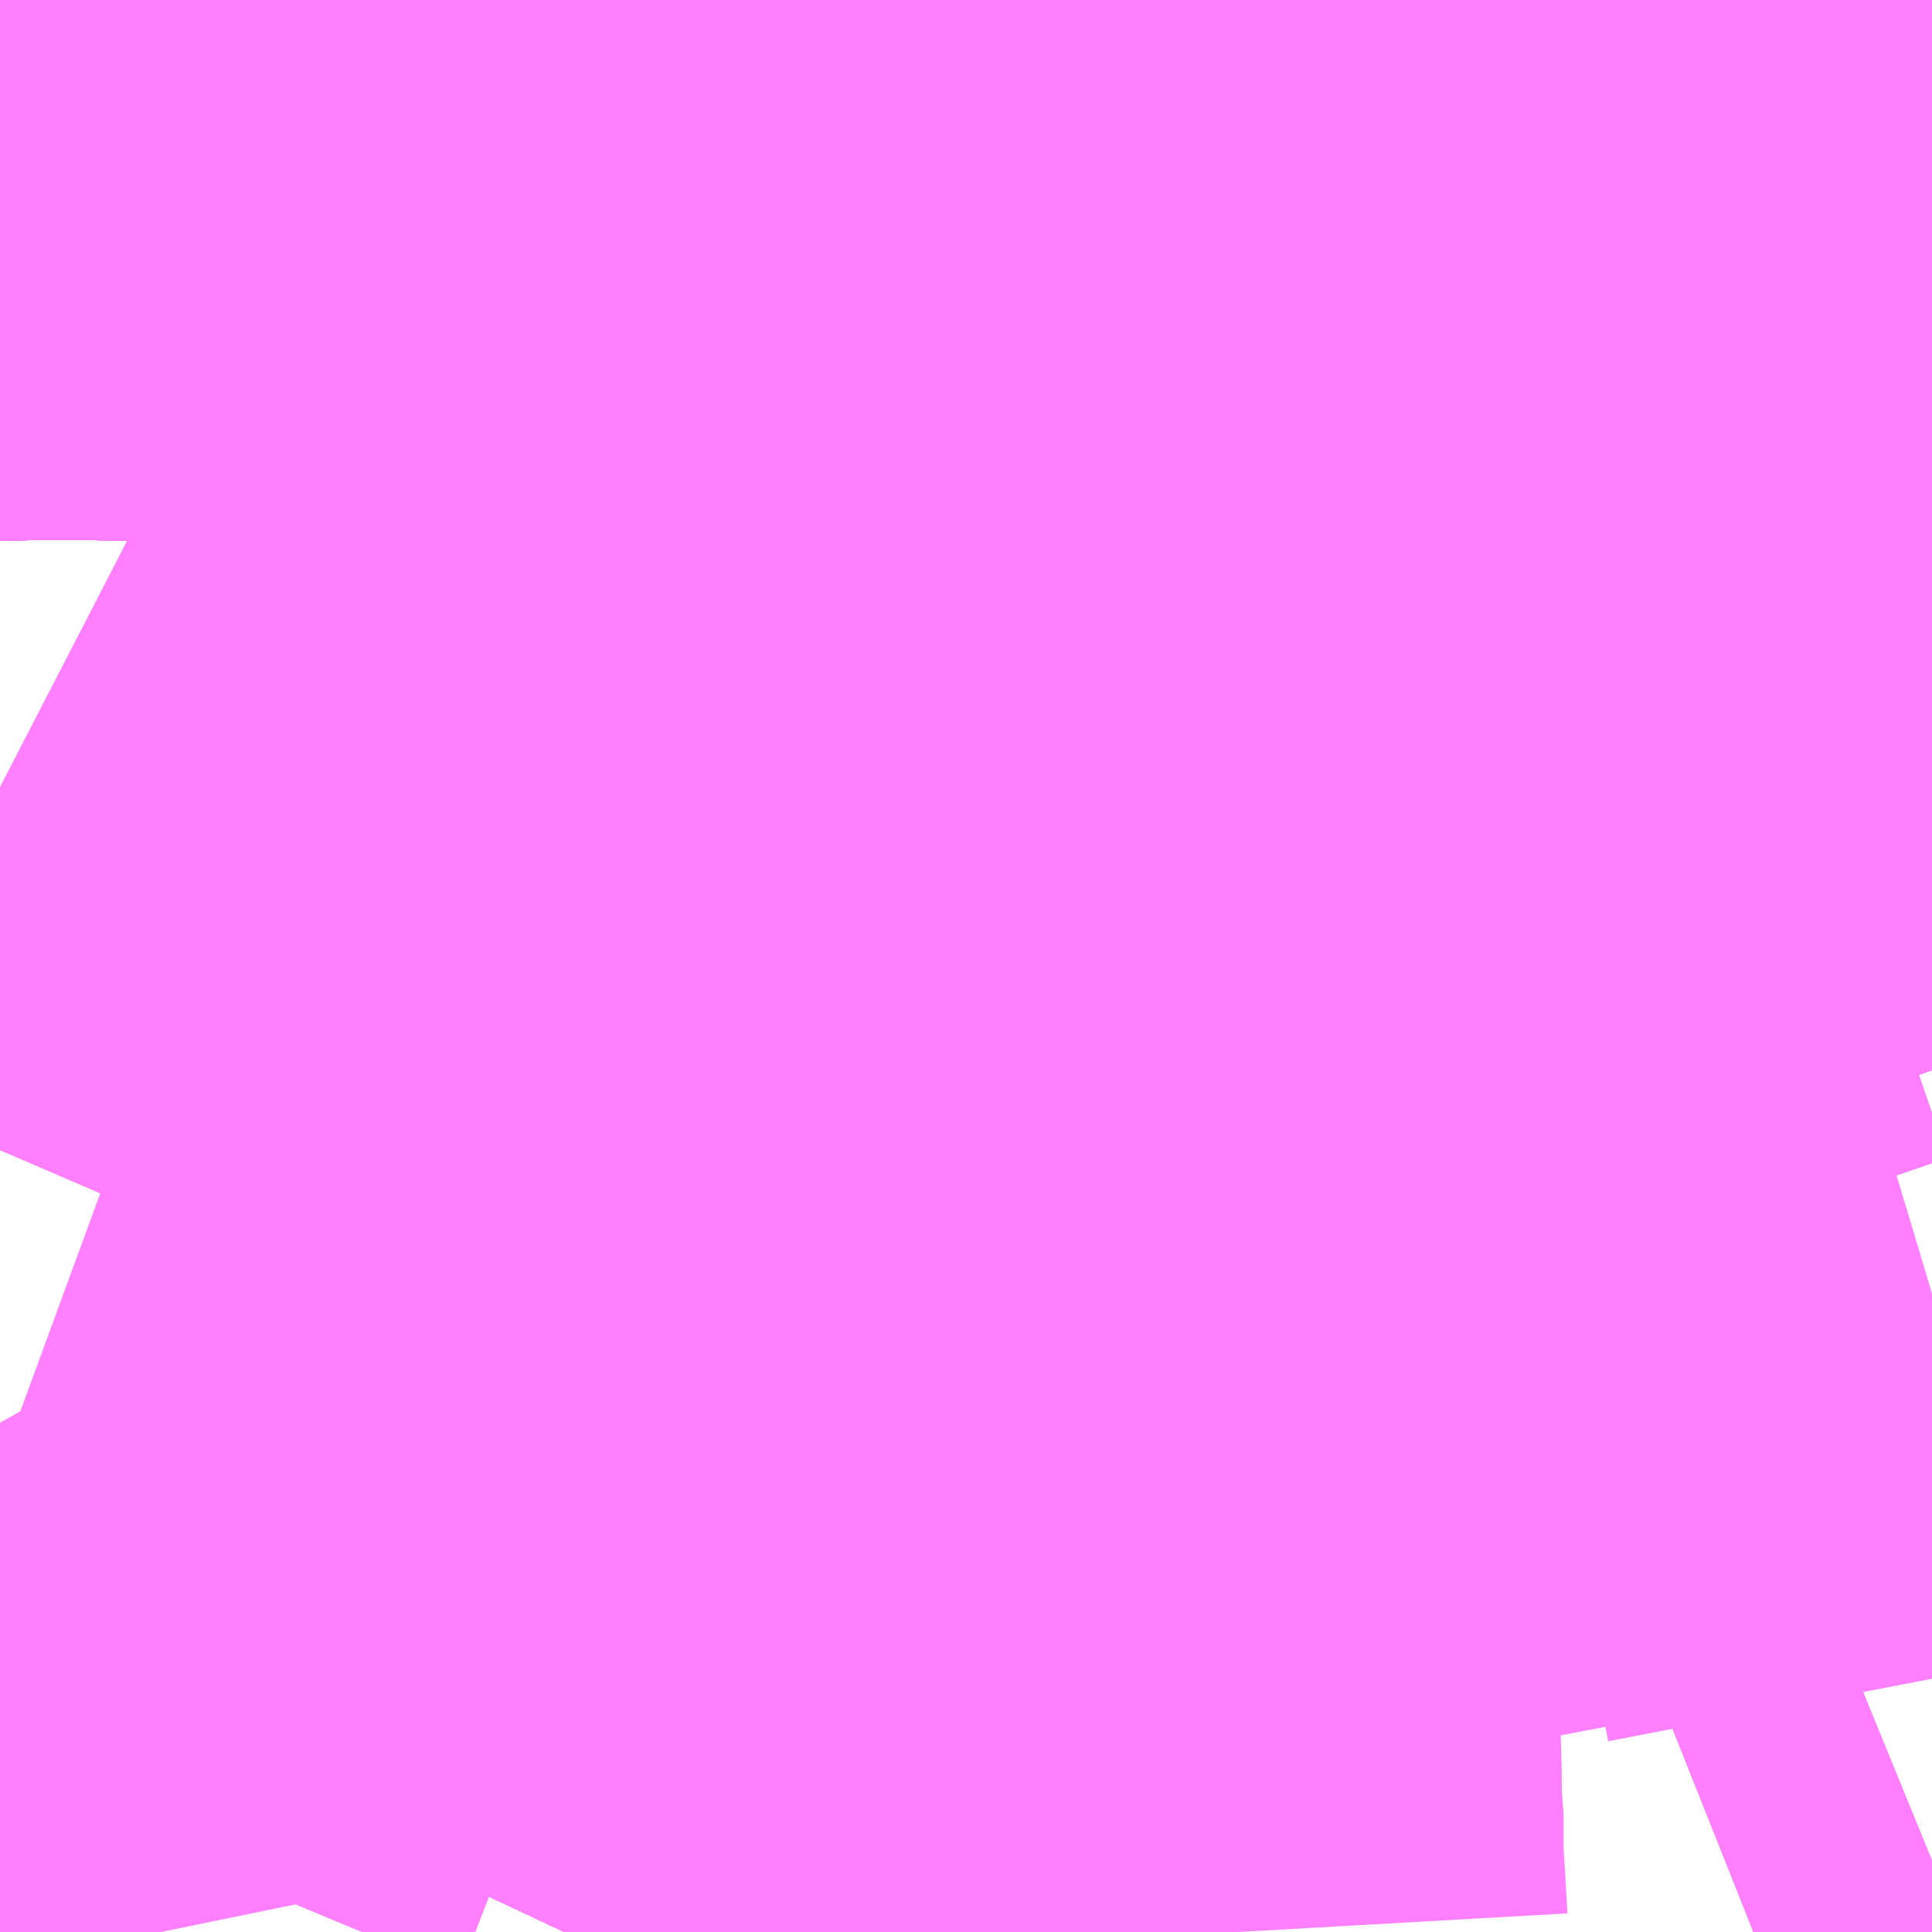 <?xml version="1.0" encoding="UTF-8"?>
<svg  xmlns="http://www.w3.org/2000/svg" xmlns:xlink="http://www.w3.org/1999/xlink" xmlns:go="http://purl.org/svgmap/profile" property="N07_001,N07_002,N07_003,N07_004,N07_005,N07_006,N07_007" viewBox="13996.582 -3596.924 2.197 2.197" go:dataArea="13996.58203125 -3596.923828125 2.197265625 2.197265625" >
<globalCoordinateSystem srsName="http://purl.org/crs/84" transform="matrix(100.0,0.0,0.0,-100.0,0.0,0.0)" />
<defs>
 <g id="p0" >
  <circle cx="0.0" cy="0.0" r="3" stroke="green" stroke-width="0.75" vector-effect="non-scaling-stroke" />
 </g>
</defs>
<g fill="none" fill-rule="evenodd" stroke="#FF00FF" stroke-width="0.75" opacity="0.5" vector-effect="non-scaling-stroke" stroke-linejoin="bevel" >
<path content="1,JRバス関東（株）,いわき号,13.0,13.0,13.0," xlink:title="1" d="M13998.084,-3596.924L13998.045,-3596.866L13998.045,-3596.866L13998.045,-3596.866L13998.045,-3596.866L13998.045,-3596.866L13998.02,-3596.829L13998.019,-3596.827L13998.019,-3596.826L13998.018,-3596.825L13997.991,-3596.781L13997.944,-3596.694L13997.915,-3596.64L13997.909,-3596.627L13997.823,-3596.429L13997.76,-3596.233L13997.693,-3596.012L13997.682,-3595.983L13997.641,-3595.843L13997.637,-3595.826L13997.624,-3595.786L13997.601,-3595.71L13997.588,-3595.666L13997.54,-3595.519L13997.534,-3595.499L13997.49,-3595.365L13997.427,-3595.204L13997.417,-3595.184L13997.4,-3595.149L13997.327,-3594.971L13997.301,-3594.901L13997.272,-3594.829L13997.224,-3594.727"/>
<path content="1,JRバス関東（株）,つくば号,22.0,19.0,19.0," xlink:title="1" d="M13997.224,-3594.727L13997.272,-3594.829L13997.301,-3594.901L13997.327,-3594.971L13997.4,-3595.149L13997.417,-3595.184L13997.427,-3595.204L13997.49,-3595.365L13997.534,-3595.499L13997.54,-3595.519L13997.588,-3595.666L13997.601,-3595.71L13997.624,-3595.786L13997.637,-3595.826L13997.641,-3595.843L13997.682,-3595.983L13997.693,-3596.012L13997.76,-3596.233L13997.823,-3596.429L13997.909,-3596.627L13997.915,-3596.64L13997.944,-3596.694L13997.991,-3596.781L13998.018,-3596.825L13998.019,-3596.826L13998.019,-3596.827L13998.02,-3596.829L13998.045,-3596.866L13998.045,-3596.866L13998.045,-3596.866L13998.045,-3596.866L13998.045,-3596.866L13998.084,-3596.924"/>
<path content="1,JRバス関東（株）,ひたち号,10.2,11.0,11.0," xlink:title="1" d="M13997.224,-3594.727L13997.272,-3594.829L13997.301,-3594.901L13997.327,-3594.971L13997.4,-3595.149L13997.417,-3595.184L13997.427,-3595.204L13997.49,-3595.365L13997.534,-3595.499L13997.54,-3595.519L13997.588,-3595.666L13997.601,-3595.71L13997.624,-3595.786L13997.637,-3595.826L13997.641,-3595.843L13997.682,-3595.983L13997.693,-3596.012L13997.76,-3596.233L13997.823,-3596.429L13997.909,-3596.627L13997.915,-3596.64L13997.944,-3596.694L13997.991,-3596.781L13998.018,-3596.825L13998.019,-3596.826L13998.019,-3596.827L13998.02,-3596.829L13998.045,-3596.866L13998.045,-3596.866L13998.045,-3596.866L13998.045,-3596.866L13998.045,-3596.866L13998.084,-3596.924"/>
<path content="1,JRバス関東（株）,みと号,18.0,20.0,20.0," xlink:title="1" d="M13997.224,-3594.727L13997.272,-3594.829L13997.301,-3594.901L13997.327,-3594.971L13997.4,-3595.149L13997.417,-3595.184L13997.427,-3595.204L13997.49,-3595.365L13997.534,-3595.499L13997.54,-3595.519L13997.588,-3595.666L13997.601,-3595.71L13997.624,-3595.786L13997.637,-3595.826L13997.641,-3595.843L13997.682,-3595.983L13997.693,-3596.012L13997.76,-3596.233L13997.823,-3596.429L13997.909,-3596.627L13997.915,-3596.64L13997.944,-3596.694L13997.991,-3596.781L13998.018,-3596.825L13998.019,-3596.826L13998.019,-3596.827L13998.02,-3596.829L13998.045,-3596.866L13998.045,-3596.866L13998.045,-3596.866L13998.045,-3596.866L13998.045,-3596.866L13998.084,-3596.924"/>
<path content="1,JRバス関東（株）,新宿・東京～常陸太田・大宮・大子,2.0,2.0,2.0," xlink:title="1" d="M13997.224,-3594.727L13997.272,-3594.829L13997.301,-3594.901L13997.327,-3594.971L13997.4,-3595.149L13997.417,-3595.184L13997.427,-3595.204L13997.49,-3595.365L13997.534,-3595.499L13997.54,-3595.519L13997.588,-3595.666L13997.601,-3595.71L13997.624,-3595.786L13997.637,-3595.826L13997.641,-3595.843L13997.682,-3595.983L13997.693,-3596.012L13997.76,-3596.233L13997.823,-3596.429L13997.909,-3596.627L13997.915,-3596.64L13997.944,-3596.694L13997.991,-3596.781L13998.018,-3596.825L13998.019,-3596.826L13998.019,-3596.827L13998.02,-3596.829L13998.045,-3596.866L13998.045,-3596.866L13998.045,-3596.866L13998.045,-3596.866L13998.045,-3596.866L13998.084,-3596.924"/>
<path content="1,京浜急行バス（株）,つくばセンター～羽田空港線,6.0,6.0,6.0," xlink:title="1" d="M13998.084,-3596.924L13998.045,-3596.866L13998.045,-3596.866L13998.045,-3596.866L13998.045,-3596.866L13998.045,-3596.866L13998.02,-3596.829L13998.019,-3596.827L13998.019,-3596.826L13998.018,-3596.825L13997.991,-3596.781L13997.944,-3596.694L13997.915,-3596.64L13997.909,-3596.627L13997.823,-3596.429L13997.76,-3596.233L13997.693,-3596.012L13997.682,-3595.983L13997.641,-3595.843L13997.637,-3595.826L13997.624,-3595.786L13997.601,-3595.71L13997.588,-3595.666L13997.54,-3595.519L13997.534,-3595.499L13997.49,-3595.365L13997.427,-3595.204L13997.417,-3595.184L13997.4,-3595.149L13997.327,-3594.971L13997.301,-3594.901L13997.272,-3594.829L13997.224,-3594.727"/>
<path content="1,京浜急行バス（株）,水戸駅・日立駅～羽田空港線,1.0,1.0,1.0," xlink:title="1" d="M13997.224,-3594.727L13997.272,-3594.829L13997.301,-3594.901L13997.327,-3594.971L13997.4,-3595.149L13997.417,-3595.184L13997.427,-3595.204L13997.49,-3595.365L13997.534,-3595.499L13997.54,-3595.519L13997.588,-3595.666L13997.601,-3595.71L13997.624,-3595.786L13997.637,-3595.826L13997.641,-3595.843L13997.682,-3595.983L13997.693,-3596.012L13997.76,-3596.233L13997.823,-3596.429L13997.909,-3596.627L13997.915,-3596.64L13997.944,-3596.694L13997.991,-3596.781L13998.018,-3596.825L13998.019,-3596.826L13998.019,-3596.827L13998.02,-3596.829L13998.045,-3596.866L13998.045,-3596.866L13998.045,-3596.866L13998.045,-3596.866L13998.045,-3596.866L13998.084,-3596.924"/>
<path content="1,千葉交通,土浦駅東口・つくばセンター・ひたち野うしく駅・牛久・竜ヶ崎ニュータウン・新利根～成田空港線,3.0,3.0,3.0," xlink:title="1" d="M13997.224,-3594.727L13997.272,-3594.829L13997.301,-3594.901L13997.327,-3594.971L13997.4,-3595.149L13997.417,-3595.184L13997.427,-3595.204L13997.49,-3595.365L13997.534,-3595.499L13997.54,-3595.519L13997.588,-3595.666L13997.601,-3595.71L13997.624,-3595.786L13997.637,-3595.826L13997.641,-3595.843L13997.682,-3595.983L13997.693,-3596.012L13997.76,-3596.233L13997.823,-3596.429L13997.909,-3596.627L13997.915,-3596.64L13997.944,-3596.694L13997.991,-3596.781L13998.018,-3596.825L13998.019,-3596.826L13998.019,-3596.827L13998.02,-3596.829L13998.045,-3596.866L13998.045,-3596.866L13998.045,-3596.866L13998.045,-3596.866L13998.045,-3596.866L13998.084,-3596.924"/>
<path content="1,宮城交通（株）,ポーラスター,1.0,1.0,1.0," xlink:title="1" d="M13998.084,-3596.924L13998.045,-3596.866L13998.045,-3596.866L13998.045,-3596.866L13998.045,-3596.866L13998.045,-3596.866L13998.02,-3596.829L13998.019,-3596.827L13998.019,-3596.826L13998.018,-3596.825L13997.991,-3596.781L13997.944,-3596.694L13997.915,-3596.64L13997.909,-3596.627L13997.823,-3596.429L13997.76,-3596.233L13997.693,-3596.012L13997.682,-3595.983L13997.641,-3595.843L13997.637,-3595.826L13997.624,-3595.786L13997.601,-3595.71L13997.588,-3595.666L13997.54,-3595.519L13997.534,-3595.499L13997.49,-3595.365L13997.427,-3595.204L13997.417,-3595.184L13997.4,-3595.149L13997.327,-3594.971L13997.301,-3594.901L13997.272,-3594.829L13997.224,-3594.727"/>
<path content="1,成田空港交通,仙台線,1.0,1.0,1.0," xlink:title="1" d="M13997.224,-3594.727L13997.272,-3594.829L13997.301,-3594.901L13997.327,-3594.971L13997.4,-3595.149L13997.417,-3595.184L13997.427,-3595.204L13997.49,-3595.365L13997.534,-3595.499L13997.54,-3595.519L13997.588,-3595.666L13997.601,-3595.71L13997.624,-3595.786L13997.637,-3595.826L13997.641,-3595.843L13997.682,-3595.983L13997.693,-3596.012L13997.76,-3596.233L13997.823,-3596.429L13997.909,-3596.627L13997.915,-3596.64L13997.944,-3596.694L13997.991,-3596.781L13998.018,-3596.825L13998.019,-3596.826L13998.019,-3596.827L13998.02,-3596.829L13998.045,-3596.866L13998.045,-3596.866L13998.045,-3596.866L13998.045,-3596.866L13998.045,-3596.866L13998.084,-3596.924"/>
<path content="1,新常磐交通（株）,いわき駅～東京ディズニシー,1.0,1.0,1.0," xlink:title="1" d="M13998.084,-3596.924L13998.045,-3596.866L13998.045,-3596.866L13998.045,-3596.866L13998.045,-3596.866L13998.045,-3596.866L13998.02,-3596.829L13998.019,-3596.827L13998.019,-3596.826L13998.018,-3596.825L13997.991,-3596.781L13997.944,-3596.694L13997.915,-3596.64L13997.909,-3596.627L13997.823,-3596.429L13997.76,-3596.233L13997.693,-3596.012L13997.682,-3595.983L13997.641,-3595.843L13997.637,-3595.826L13997.624,-3595.786L13997.601,-3595.71L13997.588,-3595.666L13997.54,-3595.519L13997.534,-3595.499L13997.49,-3595.365L13997.427,-3595.204L13997.417,-3595.184L13997.4,-3595.149L13997.327,-3594.971L13997.301,-3594.901L13997.272,-3594.829L13997.224,-3594.727"/>
<path content="1,新常磐交通（株）,シーガル号,1.0,1.0,1.0," xlink:title="1" d="M13997.224,-3594.727L13997.272,-3594.829L13997.301,-3594.901L13997.327,-3594.971L13997.4,-3595.149L13997.417,-3595.184L13997.427,-3595.204L13997.49,-3595.365L13997.534,-3595.499L13997.54,-3595.519L13997.588,-3595.666L13997.601,-3595.71L13997.624,-3595.786L13997.637,-3595.826L13997.641,-3595.843L13997.682,-3595.983L13997.693,-3596.012L13997.76,-3596.233L13997.823,-3596.429L13997.909,-3596.627L13997.915,-3596.64L13997.944,-3596.694L13997.991,-3596.781L13998.018,-3596.825L13998.019,-3596.826L13998.019,-3596.827L13998.02,-3596.829L13998.045,-3596.866L13998.045,-3596.866L13998.045,-3596.866L13998.045,-3596.866L13998.045,-3596.866L13998.084,-3596.924"/>
<path content="1,新常磐交通（株）,南相馬-東京,2.0,2.0,2.0," xlink:title="1" d="M13997.224,-3594.727L13997.272,-3594.829L13997.301,-3594.901L13997.327,-3594.971L13997.4,-3595.149L13997.417,-3595.184L13997.427,-3595.204L13997.49,-3595.365L13997.534,-3595.499L13997.54,-3595.519L13997.588,-3595.666L13997.601,-3595.71L13997.624,-3595.786L13997.637,-3595.826L13997.641,-3595.843L13997.682,-3595.983L13997.693,-3596.012L13997.76,-3596.233L13997.823,-3596.429L13997.909,-3596.627L13997.915,-3596.64L13997.944,-3596.694L13997.991,-3596.781L13998.018,-3596.825L13998.019,-3596.826L13998.019,-3596.827L13998.02,-3596.829L13998.045,-3596.866L13998.045,-3596.866L13998.045,-3596.866L13998.045,-3596.866L13998.045,-3596.866L13998.084,-3596.924"/>
<path content="1,新常磐交通（株）,小名浜-東京,1.5,1.5,1.5," xlink:title="1" d="M13998.084,-3596.924L13998.045,-3596.866L13998.045,-3596.866L13998.045,-3596.866L13998.045,-3596.866L13998.045,-3596.866L13998.02,-3596.829L13998.019,-3596.827L13998.019,-3596.826L13998.018,-3596.825L13997.991,-3596.781L13997.944,-3596.694L13997.915,-3596.64L13997.909,-3596.627L13997.823,-3596.429L13997.76,-3596.233L13997.693,-3596.012L13997.682,-3595.983L13997.642,-3595.842L13997.637,-3595.826L13997.625,-3595.786L13997.601,-3595.71L13997.588,-3595.666L13997.541,-3595.519L13997.534,-3595.499L13997.49,-3595.365L13997.427,-3595.204L13997.417,-3595.184L13997.4,-3595.149L13997.327,-3594.971L13997.302,-3594.901L13997.272,-3594.829L13997.225,-3594.727"/>
<path content="1,日立電鉄交通サービス（株）,いわき駅発～東京ディズニーシー,1.0,1.0,1.0," xlink:title="1" d="M13998.084,-3596.924L13998.045,-3596.866L13998.045,-3596.866L13998.045,-3596.866L13998.045,-3596.866L13998.045,-3596.866L13998.02,-3596.829L13998.019,-3596.827L13998.019,-3596.826L13998.018,-3596.825L13997.991,-3596.781L13997.944,-3596.694L13997.915,-3596.64L13997.909,-3596.627L13997.823,-3596.429L13997.76,-3596.233L13997.693,-3596.012L13997.682,-3595.983L13997.641,-3595.843L13997.637,-3595.826L13997.624,-3595.786L13997.601,-3595.71L13997.588,-3595.666L13997.54,-3595.519L13997.534,-3595.499L13997.49,-3595.365L13997.427,-3595.204L13997.417,-3595.184L13997.4,-3595.149L13997.327,-3594.971L13997.301,-3594.901L13997.272,-3594.829L13997.224,-3594.727"/>
<path content="1,日立電鉄交通サービス（株）,国民宿舎鵜の岬～東京駅,20.4,22.0,22.0," xlink:title="1" d="M13998.084,-3596.924L13998.045,-3596.866L13998.045,-3596.866L13998.045,-3596.866L13998.045,-3596.866L13998.045,-3596.866L13998.02,-3596.829L13998.019,-3596.827L13998.019,-3596.826L13998.018,-3596.825L13997.991,-3596.781L13997.944,-3596.694L13997.915,-3596.64L13997.909,-3596.627L13997.823,-3596.429L13997.76,-3596.233L13997.693,-3596.012L13997.682,-3595.983L13997.641,-3595.843L13997.637,-3595.826L13997.624,-3595.786L13997.601,-3595.71L13997.588,-3595.666L13997.54,-3595.519L13997.534,-3595.499L13997.49,-3595.365L13997.427,-3595.204L13997.417,-3595.184L13997.4,-3595.149L13997.327,-3594.971L13997.301,-3594.901L13997.272,-3594.829L13997.224,-3594.727"/>
<path content="1,日立電鉄交通サービス（株）,日立駅中央口～羽田国際線ターミナル,2.0,2.0,2.0," xlink:title="1" d="M13997.224,-3594.727L13997.272,-3594.829L13997.301,-3594.901L13997.327,-3594.971L13997.4,-3595.149L13997.417,-3595.184L13997.427,-3595.204L13997.49,-3595.365L13997.534,-3595.499L13997.54,-3595.519L13997.588,-3595.666L13997.601,-3595.71L13997.624,-3595.786L13997.637,-3595.826L13997.641,-3595.843L13997.682,-3595.983L13997.693,-3596.012L13997.76,-3596.233L13997.823,-3596.429L13997.909,-3596.627L13997.915,-3596.64L13997.944,-3596.694L13997.991,-3596.781L13998.018,-3596.825L13998.019,-3596.826L13998.019,-3596.827L13998.02,-3596.829L13998.045,-3596.866L13998.045,-3596.866L13998.045,-3596.866L13998.045,-3596.866L13998.045,-3596.866L13998.084,-3596.924"/>
<path content="1,東京ベイシティ交通,いわき・日立～東京ディズニーリゾート線,1.0,1.0,1.0," xlink:title="1" d="M13997.224,-3594.727L13997.272,-3594.829L13997.301,-3594.901L13997.327,-3594.971L13997.4,-3595.149L13997.417,-3595.184L13997.427,-3595.204L13997.49,-3595.365L13997.534,-3595.499L13997.54,-3595.519L13997.588,-3595.666L13997.601,-3595.71L13997.624,-3595.786L13997.637,-3595.826L13997.641,-3595.843L13997.682,-3595.983L13997.693,-3596.012L13997.76,-3596.233L13997.823,-3596.429L13997.909,-3596.627L13997.915,-3596.64L13997.944,-3596.694L13997.991,-3596.781L13998.018,-3596.825L13998.019,-3596.826L13998.019,-3596.827L13998.02,-3596.829L13998.045,-3596.866L13998.045,-3596.866L13998.045,-3596.866L13998.045,-3596.866L13998.045,-3596.866L13998.084,-3596.924"/>
<path content="1,東京空港交通（株）,日立・水戸エリア～羽田空港線,1.0,1.0,1.0," xlink:title="1" d="M13997.224,-3594.727L13997.272,-3594.829L13997.301,-3594.901L13997.327,-3594.971L13997.4,-3595.149L13997.417,-3595.184L13997.427,-3595.204L13997.49,-3595.365L13997.534,-3595.499L13997.54,-3595.519L13997.588,-3595.666L13997.601,-3595.71L13997.624,-3595.786L13997.637,-3595.826L13997.641,-3595.843L13997.682,-3595.983L13997.693,-3596.012L13997.76,-3596.233L13997.823,-3596.429L13997.909,-3596.627L13997.915,-3596.64L13997.944,-3596.694L13997.991,-3596.781L13998.018,-3596.825L13998.019,-3596.826L13998.019,-3596.827L13998.02,-3596.829L13998.045,-3596.866L13998.045,-3596.866L13998.045,-3596.866L13998.045,-3596.866L13998.045,-3596.866L13998.084,-3596.924"/>
<path content="1,東武バスセントラル（株）,いわき号,14.5,14.5,14.5," xlink:title="1" d="M13997.224,-3594.727L13997.272,-3594.829L13997.301,-3594.901L13997.327,-3594.971L13997.4,-3595.149L13997.417,-3595.184L13997.427,-3595.204L13997.49,-3595.365L13997.534,-3595.499L13997.54,-3595.519L13997.588,-3595.666L13997.601,-3595.71L13997.624,-3595.786L13997.637,-3595.826L13997.641,-3595.843L13997.682,-3595.983L13997.693,-3596.012L13997.76,-3596.233L13997.823,-3596.429L13997.909,-3596.627L13997.915,-3596.64L13997.944,-3596.694L13997.991,-3596.781L13998.018,-3596.825L13998.019,-3596.826L13998.019,-3596.827L13998.02,-3596.829L13998.045,-3596.866L13998.045,-3596.866L13998.045,-3596.866L13998.045,-3596.866L13998.045,-3596.866L13998.084,-3596.924"/>
<path content="1,茨城交通（株）,原子力機構前～東京駅,7.0,7.0,7.0," xlink:title="1" d="M13997.224,-3594.727L13997.272,-3594.829L13997.301,-3594.901L13997.327,-3594.971L13997.4,-3595.149L13997.417,-3595.184L13997.427,-3595.204L13997.49,-3595.365L13997.534,-3595.499L13997.54,-3595.519L13997.588,-3595.666L13997.601,-3595.71L13997.624,-3595.786L13997.637,-3595.826L13997.641,-3595.843L13997.682,-3595.983L13997.693,-3596.012L13997.76,-3596.233L13997.823,-3596.429L13997.909,-3596.627L13997.915,-3596.64L13997.944,-3596.694L13997.991,-3596.781L13998.018,-3596.825L13998.019,-3596.826L13998.019,-3596.827L13998.02,-3596.829L13998.045,-3596.866L13998.045,-3596.866L13998.045,-3596.866L13998.045,-3596.866L13998.045,-3596.866L13998.084,-3596.924"/>
<path content="1,茨城交通（株）,日立駅前中央～羽田空港,1.0,1.0,1.0," xlink:title="1" d="M13997.224,-3594.727L13997.272,-3594.829L13997.301,-3594.901L13997.327,-3594.971L13997.4,-3595.149L13997.417,-3595.184L13997.427,-3595.204L13997.49,-3595.365L13997.534,-3595.499L13997.54,-3595.519L13997.588,-3595.666L13997.601,-3595.71L13997.624,-3595.786L13997.637,-3595.826L13997.641,-3595.843L13997.682,-3595.983L13997.693,-3596.012L13997.76,-3596.233L13997.823,-3596.429L13997.909,-3596.627L13997.915,-3596.64L13997.944,-3596.694L13997.991,-3596.781L13998.018,-3596.825L13998.019,-3596.826L13998.019,-3596.827L13998.02,-3596.829L13998.045,-3596.866L13998.045,-3596.866L13998.045,-3596.866L13998.045,-3596.866L13998.045,-3596.866L13998.084,-3596.924"/>
<path content="1,茨城交通（株）,県庁,15.0,17.0,17.0," xlink:title="1" d="M13997.224,-3594.727L13997.272,-3594.829L13997.301,-3594.901L13997.327,-3594.971L13997.4,-3595.149L13997.417,-3595.184L13997.427,-3595.204L13997.49,-3595.365L13997.534,-3595.499L13997.54,-3595.519L13997.588,-3595.666L13997.601,-3595.71L13997.624,-3595.786L13997.637,-3595.826L13997.641,-3595.843L13997.682,-3595.983L13997.693,-3596.012L13997.76,-3596.233L13997.823,-3596.429L13997.909,-3596.627L13997.915,-3596.64L13997.944,-3596.694L13997.991,-3596.781L13998.018,-3596.825L13998.019,-3596.826L13998.019,-3596.827L13998.02,-3596.829L13998.045,-3596.866L13998.045,-3596.866L13998.045,-3596.866L13998.045,-3596.866L13998.045,-3596.866L13998.084,-3596.924"/>
<path content="1,茨城交通（株）,茨城交通大子営業所～新宿駅,9.0,9.0,9.0," xlink:title="1" d="M13997.224,-3594.727L13997.272,-3594.829L13997.301,-3594.901L13997.327,-3594.971L13997.4,-3595.149L13997.417,-3595.184L13997.427,-3595.204L13997.49,-3595.365L13997.534,-3595.499L13997.54,-3595.519L13997.588,-3595.666L13997.601,-3595.71L13997.624,-3595.786L13997.637,-3595.826L13997.641,-3595.843L13997.682,-3595.983L13997.693,-3596.012L13997.76,-3596.233L13997.823,-3596.429L13997.909,-3596.627L13997.915,-3596.64L13997.944,-3596.694L13997.991,-3596.781L13998.018,-3596.825L13998.019,-3596.826L13998.019,-3596.827L13998.02,-3596.829L13998.045,-3596.866L13998.045,-3596.866L13998.045,-3596.866L13998.045,-3596.866L13998.045,-3596.866L13998.084,-3596.924"/>
<path content="1,茨城交通（株）,茨大,10.0,10.5,10.5," xlink:title="1" d="M13997.224,-3594.727L13997.272,-3594.829L13997.301,-3594.901L13997.327,-3594.971L13997.4,-3595.149L13997.417,-3595.184L13997.427,-3595.204L13997.49,-3595.365L13997.534,-3595.499L13997.54,-3595.519L13997.588,-3595.666L13997.601,-3595.71L13997.624,-3595.786L13997.637,-3595.826L13997.641,-3595.843L13997.682,-3595.983L13997.693,-3596.012L13997.76,-3596.233L13997.823,-3596.429L13997.909,-3596.627L13997.915,-3596.64L13997.944,-3596.694L13997.991,-3596.781L13998.018,-3596.825L13998.019,-3596.826L13998.019,-3596.827L13998.02,-3596.829L13998.045,-3596.866L13998.045,-3596.866L13998.045,-3596.866L13998.045,-3596.866L13998.045,-3596.866L13998.084,-3596.924"/>
<path content="1,茨城交通（株）,赤塚,26.5,30.5,30.5," xlink:title="1" d="M13997.224,-3594.727L13997.272,-3594.829L13997.301,-3594.901L13997.327,-3594.971L13997.4,-3595.149L13997.417,-3595.184L13997.427,-3595.204L13997.49,-3595.365L13997.534,-3595.499L13997.54,-3595.519L13997.588,-3595.666L13997.601,-3595.71L13997.624,-3595.786L13997.637,-3595.826L13997.641,-3595.843L13997.682,-3595.983L13997.693,-3596.012L13997.76,-3596.233L13997.823,-3596.429L13997.909,-3596.627L13997.915,-3596.64L13997.944,-3596.694L13997.991,-3596.781L13998.018,-3596.825L13998.019,-3596.826L13998.019,-3596.827L13998.02,-3596.829L13998.045,-3596.866L13998.045,-3596.866L13998.045,-3596.866L13998.045,-3596.866L13998.045,-3596.866L13998.084,-3596.924"/>
<path content="1,近鉄バス（株）,大阪・京都⇔つくば・水戸,1.0,1.0,1.0," xlink:title="1" d="M13997.224,-3594.727L13997.272,-3594.829L13997.301,-3594.901L13997.327,-3594.971L13997.4,-3595.149L13997.427,-3595.204L13997.49,-3595.365L13997.54,-3595.519L13997.588,-3595.666L13997.601,-3595.71L13997.624,-3595.786L13997.637,-3595.826L13997.682,-3595.983L13997.693,-3596.012L13997.76,-3596.233L13997.823,-3596.429L13997.915,-3596.64L13997.991,-3596.781L13998.019,-3596.826L13998.045,-3596.866L13998.084,-3596.924"/>
<path content="1,近鉄バス（株）,大阪・京都⇔日立・いわき,1.0,1.0,1.0," xlink:title="1" d="M13997.224,-3594.727L13997.272,-3594.829L13997.301,-3594.901L13997.327,-3594.971L13997.4,-3595.149L13997.427,-3595.204L13997.49,-3595.365L13997.54,-3595.519L13997.588,-3595.666L13997.601,-3595.71L13997.624,-3595.786L13997.637,-3595.826L13997.682,-3595.983L13997.693,-3596.012L13997.76,-3596.233L13997.823,-3596.429L13997.915,-3596.64L13997.991,-3596.781L13998.019,-3596.826L13998.045,-3596.866L13998.084,-3596.924"/>
<path content="1,関東鉄道（株）,001,10.0,10.0,10.0," xlink:title="1" d="M13998.779,-3595.707L13998.773,-3595.724L13998.771,-3595.731L13998.767,-3595.737L13998.735,-3595.816L13998.675,-3595.962L13998.637,-3596.055L13998.627,-3596.077L13998.592,-3596.161L13998.531,-3596.303L13998.53,-3596.305L13998.495,-3596.396L13998.493,-3596.401L13998.492,-3596.408L13998.489,-3596.414L13998.484,-3596.437L13998.476,-3596.506L13998.474,-3596.514L13998.47,-3596.545L13998.465,-3596.591L13998.466,-3596.592"/>
<path content="1,関東鉄道（株）,001,10.0,10.0,10.0," xlink:title="1" d="M13998.466,-3596.592L13998.483,-3596.593L13998.505,-3596.596L13998.521,-3596.599L13998.531,-3596.605L13998.539,-3596.613L13998.543,-3596.624L13998.542,-3596.632"/>
<path content="1,関東鉄道（株）,001,10.0,10.0,10.0," xlink:title="1" d="M13998.466,-3596.592L13998.462,-3596.62L13998.448,-3596.747L13998.446,-3596.759L13998.436,-3596.83L13998.437,-3596.834L13998.43,-3596.879L13998.424,-3596.924"/>
<path content="1,関東鉄道（株）,148,12.0,10.0,10.0," xlink:title="1" d="M13998.779,-3595.707L13998.773,-3595.724L13998.771,-3595.731L13998.767,-3595.737L13998.761,-3595.752L13998.735,-3595.816L13998.675,-3595.962L13998.599,-3595.936L13998.512,-3595.908L13998.49,-3595.902L13998.415,-3595.888L13998.366,-3595.881L13998.342,-3595.877L13998.306,-3595.868L13998.277,-3595.857L13998.251,-3595.849L13998.245,-3595.844L13998.211,-3595.825L13998.152,-3595.787L13998.115,-3595.754L13998.105,-3595.745L13998.062,-3595.7L13998.016,-3595.648L13997.995,-3595.627L13997.867,-3595.539L13997.82,-3595.6L13997.797,-3595.63L13997.716,-3595.744L13997.704,-3595.759L13997.663,-3595.813L13997.642,-3595.842L13997.641,-3595.843L13997.617,-3595.876L13997.611,-3595.884L13997.561,-3595.953L13997.499,-3596.037L13997.451,-3596.101L13997.382,-3596.189L13997.345,-3596.237L13997.285,-3596.305L13997.196,-3596.4L13997.179,-3596.417L13997.171,-3596.425L13997.162,-3596.436L13997.154,-3596.451L13997.134,-3596.498L13997.129,-3596.514L13997.126,-3596.523L13997.112,-3596.57L13997.106,-3596.619L13997.097,-3596.686L13997.097,-3596.824L13997.097,-3596.824L13997.094,-3596.893L13997.094,-3596.924"/>
<path content="1,関東鉄道（株）,149,26.5,13.5,13.5," xlink:title="1" d="M13998.779,-3595.707L13998.773,-3595.724L13998.771,-3595.731L13998.767,-3595.737L13998.735,-3595.816L13998.675,-3595.962L13998.599,-3595.936L13998.512,-3595.908L13998.49,-3595.902L13998.415,-3595.888L13998.366,-3595.881L13998.342,-3595.877L13998.306,-3595.868L13998.277,-3595.857L13998.251,-3595.849L13998.245,-3595.844L13998.211,-3595.825L13998.152,-3595.787L13998.115,-3595.754L13998.105,-3595.745L13998.062,-3595.7L13998.016,-3595.648L13997.995,-3595.627L13997.867,-3595.539L13997.82,-3595.6L13997.797,-3595.63L13997.716,-3595.744L13997.704,-3595.759L13997.663,-3595.813L13997.642,-3595.842L13997.641,-3595.843L13997.617,-3595.876L13997.611,-3595.884L13997.561,-3595.953L13997.499,-3596.037L13997.451,-3596.101L13997.382,-3596.189L13997.345,-3596.237L13997.285,-3596.305L13997.196,-3596.4L13997.179,-3596.417L13997.171,-3596.425L13997.162,-3596.436L13997.154,-3596.451L13997.134,-3596.498L13997.129,-3596.514L13997.126,-3596.523L13997.112,-3596.57L13997.106,-3596.619L13997.097,-3596.686L13997.097,-3596.824L13997.097,-3596.824L13997.094,-3596.893L13997.094,-3596.924"/>
<path content="1,関東鉄道（株）,150,46.5,33.0,33.0," xlink:title="1" d="M13998.779,-3595.453L13998.749,-3595.444L13998.489,-3595.365L13998.37,-3595.335L13998.214,-3595.305L13998.156,-3595.294L13998.093,-3595.284L13997.966,-3595.265L13997.927,-3595.259L13997.906,-3595.256L13997.812,-3595.244L13997.75,-3595.236L13997.67,-3595.225L13997.585,-3595.208L13997.582,-3595.222L13997.583,-3595.23L13997.588,-3595.253L13997.598,-3595.275L13997.614,-3595.302L13997.634,-3595.333L13997.674,-3595.383L13997.65,-3595.4L13997.602,-3595.434L13997.576,-3595.457L13997.566,-3595.468L13997.553,-3595.481L13997.534,-3595.499L13997.534,-3595.499L13997.507,-3595.524L13997.476,-3595.553L13997.459,-3595.565L13997.425,-3595.588L13997.414,-3595.595L13997.237,-3595.7L13997.085,-3595.801L13997.073,-3595.806L13997.068,-3595.808L13997.04,-3595.823L13996.989,-3595.846L13996.976,-3595.852L13996.958,-3595.861L13996.937,-3595.871L13996.931,-3595.874L13996.722,-3595.964L13996.702,-3595.973L13996.647,-3595.997L13996.628,-3596.006L13996.617,-3596.011L13996.613,-3596.013L13996.582,-3596.029M13997.673,-3596.924L13997.671,-3596.861L13997.667,-3596.788L13997.664,-3596.728L13997.663,-3596.678L13997.686,-3596.674L13997.7,-3596.672L13997.789,-3596.654L13997.801,-3596.652L13997.811,-3596.649L13997.826,-3596.646L13997.865,-3596.637L13997.875,-3596.635L13997.909,-3596.627L13997.909,-3596.627L13997.94,-3596.619L13998.013,-3596.601L13998.031,-3596.596L13998.042,-3596.595L13998.088,-3596.588L13998.105,-3596.586L13998.118,-3596.583L13998.183,-3596.578L13998.198,-3596.577L13998.272,-3596.576L13998.283,-3596.577L13998.302,-3596.578L13998.429,-3596.588L13998.44,-3596.589L13998.465,-3596.591L13998.466,-3596.592L13998.483,-3596.593L13998.505,-3596.596L13998.521,-3596.599L13998.531,-3596.605L13998.539,-3596.613L13998.543,-3596.624L13998.542,-3596.632"/>
<path content="1,関東鉄道（株）,151,19.0,25.0,25.0," xlink:title="1" d="M13998.576,-3594.727L13998.757,-3594.799L13998.779,-3594.808"/>
<path content="1,関東鉄道（株）,152,14.0,5.0,5.0," xlink:title="1" d="M13998.576,-3594.727L13998.757,-3594.799L13998.779,-3594.808"/>
<path content="1,関東鉄道（株）,153,10.0,4.0,4.0," xlink:title="1" d="M13998.576,-3594.727L13998.757,-3594.799L13998.779,-3594.808"/>
<path content="1,関東鉄道（株）,つくばセンター～羽田空港国際ターミナル,6.0,6.0,6.0," xlink:title="1" d="M13997.224,-3594.727L13997.272,-3594.829L13997.301,-3594.901L13997.327,-3594.971L13997.4,-3595.149L13997.417,-3595.184L13997.427,-3595.204L13997.49,-3595.365L13997.534,-3595.499L13997.54,-3595.519L13997.588,-3595.666L13997.601,-3595.71L13997.624,-3595.786L13997.637,-3595.826L13997.641,-3595.843L13997.682,-3595.983L13997.693,-3596.012L13997.76,-3596.233L13997.823,-3596.429L13997.909,-3596.627L13997.915,-3596.64L13997.944,-3596.694L13997.991,-3596.781L13998.018,-3596.825L13998.019,-3596.826L13998.019,-3596.827L13998.02,-3596.829L13998.045,-3596.866L13998.045,-3596.866L13998.045,-3596.866L13998.045,-3596.866L13998.045,-3596.866L13998.084,-3596.924"/>
<path content="1,関東鉄道（株）,つくば号,21.5,18.5,18.5," xlink:title="1" d="M13997.224,-3594.727L13997.272,-3594.829L13997.301,-3594.901L13997.327,-3594.971L13997.4,-3595.149L13997.417,-3595.184L13997.427,-3595.204L13997.49,-3595.365L13997.534,-3595.499L13997.54,-3595.519L13997.588,-3595.666L13997.601,-3595.71L13997.624,-3595.786L13997.637,-3595.826L13997.641,-3595.843L13997.682,-3595.983L13997.693,-3596.012L13997.76,-3596.233L13997.823,-3596.429L13997.909,-3596.627L13997.915,-3596.64L13997.944,-3596.694L13997.991,-3596.781L13998.018,-3596.825L13998.019,-3596.826L13998.019,-3596.827L13998.02,-3596.829L13998.045,-3596.866L13998.045,-3596.866L13998.045,-3596.866L13998.045,-3596.866L13998.045,-3596.866L13998.084,-3596.924"/>
<path content="1,関東鉄道（株）,ミッドナイトつくば号,0.5,0.5,0.5," xlink:title="1" d="M13998.084,-3596.924L13998.045,-3596.866L13998.045,-3596.866L13998.045,-3596.866L13998.045,-3596.866L13998.045,-3596.866L13998.02,-3596.829L13998.019,-3596.827L13998.019,-3596.826L13998.018,-3596.825L13997.991,-3596.781L13997.944,-3596.694L13997.915,-3596.64L13997.909,-3596.627L13997.823,-3596.429L13997.76,-3596.233L13997.693,-3596.012L13997.682,-3595.983L13997.641,-3595.843L13997.637,-3595.826L13997.624,-3595.786L13997.601,-3595.71L13997.588,-3595.666L13997.54,-3595.519L13997.534,-3595.499L13997.49,-3595.365L13997.427,-3595.204L13997.417,-3595.184L13997.4,-3595.149L13997.327,-3594.971L13997.301,-3594.901L13997.272,-3594.829L13997.224,-3594.727"/>
<path content="1,関東鉄道（株）,ミッドナイトみと号,0.5,0.5,0.5," xlink:title="1" d="M13997.224,-3594.727L13997.272,-3594.829L13997.301,-3594.901L13997.327,-3594.971L13997.4,-3595.149L13997.417,-3595.184L13997.427,-3595.204L13997.49,-3595.365L13997.534,-3595.499L13997.54,-3595.519L13997.588,-3595.666L13997.601,-3595.71L13997.624,-3595.786L13997.637,-3595.826L13997.641,-3595.843L13997.682,-3595.983L13997.693,-3596.012L13997.76,-3596.233L13997.823,-3596.429L13997.909,-3596.627L13997.915,-3596.64L13997.944,-3596.694L13997.991,-3596.781L13998.018,-3596.825L13998.019,-3596.826L13998.019,-3596.827L13998.02,-3596.829L13998.045,-3596.866L13998.045,-3596.866L13998.045,-3596.866L13998.045,-3596.866L13998.045,-3596.866L13998.084,-3596.924"/>
<path content="1,関東鉄道（株）,北守谷シャトル,23.5,23.5,23.5," xlink:title="1" d="M13998.465,-3596.591L13998.47,-3596.545L13998.474,-3596.514L13998.476,-3596.506L13998.484,-3596.437L13998.489,-3596.414L13998.492,-3596.408L13998.493,-3596.401L13998.495,-3596.396L13998.53,-3596.305L13998.531,-3596.303L13998.592,-3596.161L13998.627,-3596.077L13998.637,-3596.055L13998.675,-3595.962L13998.735,-3595.816L13998.767,-3595.737L13998.771,-3595.731L13998.773,-3595.724L13998.779,-3595.707"/>
<path content="1,関東鉄道（株）,北守谷シャトル,23.5,23.5,23.5," xlink:title="1" d="M13998.465,-3596.591L13998.466,-3596.592"/>
<path content="1,関東鉄道（株）,北守谷シャトル,23.5,23.5,23.5," xlink:title="1" d="M13996.582,-3596.684L13996.599,-3596.684L13996.61,-3596.685L13996.627,-3596.685L13996.639,-3596.685L13996.681,-3596.685L13996.726,-3596.684L13996.775,-3596.685L13996.815,-3596.685L13996.918,-3596.686L13997.025,-3596.686L13997.097,-3596.686L13997.144,-3596.686L13997.235,-3596.687L13997.261,-3596.687L13997.37,-3596.687L13997.396,-3596.687L13997.42,-3596.689L13997.501,-3596.688L13997.516,-3596.686L13997.54,-3596.685L13997.589,-3596.684L13997.599,-3596.684L13997.619,-3596.682L13997.646,-3596.68L13997.663,-3596.678L13997.686,-3596.674L13997.7,-3596.672L13997.789,-3596.654L13997.801,-3596.652L13997.811,-3596.649L13997.826,-3596.646L13997.865,-3596.637L13997.875,-3596.635L13997.909,-3596.627L13997.909,-3596.627L13997.94,-3596.619L13998.013,-3596.601L13998.031,-3596.596L13998.042,-3596.595L13998.088,-3596.588L13998.105,-3596.586L13998.118,-3596.583L13998.183,-3596.578L13998.198,-3596.577L13998.272,-3596.576L13998.283,-3596.577L13998.302,-3596.578L13998.429,-3596.588L13998.44,-3596.589L13998.465,-3596.591"/>
<path content="1,関東鉄道（株）,岩井バスターミナル～東京駅,9.0,9.0,9.0," xlink:title="1" d="M13997.909,-3596.627L13997.823,-3596.429L13997.76,-3596.233L13997.693,-3596.012L13997.682,-3595.983L13997.641,-3595.843L13997.637,-3595.826L13997.624,-3595.786L13997.601,-3595.71L13997.588,-3595.666L13997.54,-3595.519L13997.534,-3595.499L13997.49,-3595.365L13997.427,-3595.204L13997.417,-3595.184L13997.4,-3595.149L13997.327,-3594.971L13997.301,-3594.901L13997.272,-3594.829L13997.224,-3594.727"/>
<path content="1,関東鉄道（株）,岩井バスターミナル～東京駅,9.0,9.0,9.0," xlink:title="1" d="M13997.909,-3596.627L13997.909,-3596.627L13997.94,-3596.619L13998.013,-3596.601L13998.031,-3596.596L13998.042,-3596.595L13998.088,-3596.588L13998.105,-3596.586L13998.118,-3596.583L13998.183,-3596.578L13998.198,-3596.577L13998.272,-3596.576L13998.283,-3596.577L13998.302,-3596.578L13998.429,-3596.588L13998.44,-3596.589L13998.465,-3596.591L13998.466,-3596.592L13998.462,-3596.62L13998.448,-3596.747L13998.446,-3596.759L13998.436,-3596.83L13998.437,-3596.834L13998.43,-3596.879L13998.424,-3596.924M13998.084,-3596.924L13998.045,-3596.866L13998.045,-3596.866L13998.045,-3596.866L13998.045,-3596.866L13998.045,-3596.866L13998.02,-3596.829L13998.019,-3596.827L13998.019,-3596.826L13998.018,-3596.825L13997.991,-3596.781L13997.944,-3596.694L13997.915,-3596.64L13997.909,-3596.627"/>
<path content="1,関東鉄道（株）,岩井バスターミナル～東京駅,9.0,9.0,9.0," xlink:title="1" d="M13997.909,-3596.627L13997.875,-3596.635L13997.865,-3596.637L13997.826,-3596.646L13997.811,-3596.649L13997.801,-3596.652L13997.789,-3596.654L13997.7,-3596.672L13997.686,-3596.674L13997.663,-3596.678L13997.646,-3596.68L13997.619,-3596.682L13997.599,-3596.684L13997.589,-3596.684L13997.54,-3596.685L13997.516,-3596.686L13997.501,-3596.688L13997.42,-3596.689L13997.396,-3596.687L13997.37,-3596.687L13997.261,-3596.687L13997.235,-3596.687L13997.144,-3596.686L13997.097,-3596.686L13997.025,-3596.686L13996.918,-3596.686L13996.815,-3596.685L13996.775,-3596.685L13996.726,-3596.684L13996.681,-3596.685L13996.639,-3596.685L13996.627,-3596.685L13996.61,-3596.685L13996.599,-3596.684L13996.582,-3596.684"/>
<path content="1,関東鉄道（株）,水戸駅南口～あべの橋駅（JR天王寺駅）,1.0,1.0,1.0," xlink:title="1" d="M13997.224,-3594.727L13997.272,-3594.829L13997.301,-3594.901L13997.327,-3594.971L13997.4,-3595.149L13997.417,-3595.184L13997.427,-3595.204L13997.49,-3595.365L13997.534,-3595.499L13997.54,-3595.519L13997.588,-3595.666L13997.601,-3595.71L13997.624,-3595.786L13997.637,-3595.826L13997.641,-3595.843L13997.682,-3595.983L13997.693,-3596.012L13997.76,-3596.233L13997.823,-3596.429L13997.909,-3596.627L13997.915,-3596.64L13997.944,-3596.694L13997.991,-3596.781L13998.018,-3596.825L13998.019,-3596.826L13998.019,-3596.827L13998.02,-3596.829L13998.045,-3596.866L13998.045,-3596.866L13998.045,-3596.866L13998.045,-3596.866L13998.045,-3596.866L13998.084,-3596.924"/>
<path content="1,関東鉄道（株）,水戸駅～東京線（県庁）,3.0,4.0,4.0," xlink:title="1" d="M13997.224,-3594.727L13997.272,-3594.829L13997.301,-3594.901L13997.327,-3594.971L13997.4,-3595.149L13997.417,-3595.184L13997.427,-3595.204L13997.49,-3595.365L13997.534,-3595.499L13997.54,-3595.519L13997.588,-3595.666L13997.601,-3595.71L13997.624,-3595.786L13997.637,-3595.826L13997.641,-3595.843L13997.682,-3595.983L13997.693,-3596.012L13997.76,-3596.233L13997.823,-3596.429L13997.909,-3596.627L13997.915,-3596.64L13997.944,-3596.694L13997.991,-3596.781L13998.018,-3596.825L13998.019,-3596.826L13998.019,-3596.827L13998.02,-3596.829L13998.045,-3596.866L13998.045,-3596.866L13998.045,-3596.866L13998.045,-3596.866L13998.045,-3596.866L13998.084,-3596.924"/>
<path content="1,関東鉄道（株）,水戸駅～東京線（茨大）,5.0,4.5,4.5," xlink:title="1" d="M13997.224,-3594.727L13997.272,-3594.829L13997.301,-3594.901L13997.327,-3594.971L13997.4,-3595.149L13997.417,-3595.184L13997.427,-3595.204L13997.49,-3595.365L13997.534,-3595.499L13997.54,-3595.519L13997.588,-3595.666L13997.601,-3595.71L13997.624,-3595.786L13997.637,-3595.826L13997.641,-3595.843L13997.682,-3595.983L13997.693,-3596.012L13997.76,-3596.233L13997.823,-3596.429L13997.909,-3596.627L13997.915,-3596.64L13997.944,-3596.694L13997.991,-3596.781L13998.018,-3596.825L13998.019,-3596.826L13998.019,-3596.827L13998.02,-3596.829L13998.045,-3596.866L13998.045,-3596.866L13998.045,-3596.866L13998.045,-3596.866L13998.045,-3596.866L13998.084,-3596.924"/>
<path content="1,関東鉄道（株）,水戸駅～東京線（赤塚）,9.5,9.5,9.5," xlink:title="1" d="M13997.224,-3594.727L13997.272,-3594.829L13997.301,-3594.901L13997.327,-3594.971L13997.4,-3595.149L13997.417,-3595.184L13997.427,-3595.204L13997.49,-3595.365L13997.534,-3595.499L13997.54,-3595.519L13997.588,-3595.666L13997.601,-3595.71L13997.624,-3595.786L13997.637,-3595.826L13997.641,-3595.843L13997.682,-3595.983L13997.693,-3596.012L13997.76,-3596.233L13997.823,-3596.429L13997.909,-3596.627L13997.915,-3596.64L13997.944,-3596.694L13997.991,-3596.781L13998.018,-3596.825L13998.019,-3596.826L13998.019,-3596.827L13998.02,-3596.829L13998.045,-3596.866L13998.045,-3596.866L13998.045,-3596.866L13998.045,-3596.866L13998.045,-3596.866L13998.084,-3596.924"/>
<path content="1,関東鉄道（株）,茨木空港～東京駅,3.0,3.0,3.0," xlink:title="1" d="M13997.224,-3594.727L13997.272,-3594.829L13997.301,-3594.901L13997.327,-3594.971L13997.4,-3595.149L13997.417,-3595.184L13997.427,-3595.204L13997.49,-3595.365L13997.534,-3595.499L13997.54,-3595.519L13997.588,-3595.666L13997.601,-3595.71L13997.624,-3595.786L13997.637,-3595.826L13997.641,-3595.843L13997.682,-3595.983L13997.693,-3596.012L13997.76,-3596.233L13997.823,-3596.429L13997.909,-3596.627L13997.915,-3596.64L13997.944,-3596.694L13997.991,-3596.781L13998.018,-3596.825L13998.019,-3596.826L13998.019,-3596.827L13998.02,-3596.829L13998.045,-3596.866L13998.045,-3596.866L13998.045,-3596.866L13998.045,-3596.866L13998.045,-3596.866L13998.084,-3596.924"/>
<path content="1,関東鉄道（株）,関鉄江戸崎～東京駅,4.0,4.0,4.0," xlink:title="1" d="M13998.084,-3596.924L13998.045,-3596.866L13998.045,-3596.866L13998.045,-3596.866L13998.045,-3596.866L13998.045,-3596.866L13998.02,-3596.829L13998.019,-3596.827L13998.019,-3596.826L13998.018,-3596.825L13997.991,-3596.781L13997.944,-3596.694L13997.915,-3596.64L13997.909,-3596.627L13997.823,-3596.429L13997.76,-3596.233L13997.693,-3596.012L13997.682,-3595.983L13997.641,-3595.843L13997.637,-3595.826L13997.624,-3595.786L13997.601,-3595.71L13997.588,-3595.666L13997.54,-3595.519L13997.534,-3595.499L13997.49,-3595.365L13997.427,-3595.204L13997.417,-3595.184L13997.4,-3595.149L13997.327,-3594.971L13997.301,-3594.901L13997.272,-3594.829L13997.224,-3594.727"/>
<path content="1,関鉄パープルバス（株）,300-1,2.0,2.0,3.0," xlink:title="1" d="M13997.909,-3596.627L13997.823,-3596.429L13997.76,-3596.233L13997.693,-3596.012L13997.682,-3595.983L13997.641,-3595.843L13997.637,-3595.826L13997.624,-3595.786L13997.601,-3595.71L13997.588,-3595.666L13997.54,-3595.519L13997.534,-3595.499L13997.49,-3595.365L13997.427,-3595.204L13997.417,-3595.184L13997.4,-3595.149L13997.327,-3594.971L13997.301,-3594.901L13997.272,-3594.829L13997.224,-3594.727"/>
<path content="1,関鉄パープルバス（株）,300-1,2.0,2.0,3.0," xlink:title="1" d="M13997.909,-3596.627L13997.915,-3596.64L13997.944,-3596.694L13997.991,-3596.781L13998.018,-3596.825L13998.019,-3596.826L13998.019,-3596.827L13998.02,-3596.829L13998.045,-3596.866L13998.045,-3596.866L13998.045,-3596.866L13998.045,-3596.866L13998.045,-3596.866L13998.084,-3596.924M13998.424,-3596.924L13998.43,-3596.879L13998.437,-3596.834L13998.436,-3596.83L13998.446,-3596.759L13998.448,-3596.747L13998.462,-3596.62L13998.466,-3596.592L13998.465,-3596.591L13998.44,-3596.589L13998.429,-3596.588L13998.302,-3596.578L13998.283,-3596.577L13998.272,-3596.576L13998.198,-3596.577L13998.183,-3596.578L13998.118,-3596.583L13998.105,-3596.586L13998.088,-3596.588L13998.042,-3596.595L13998.031,-3596.596L13998.013,-3596.601L13997.94,-3596.619L13997.909,-3596.627L13997.909,-3596.627"/>
<path content="1,関鉄パープルバス（株）,300-1,2.0,2.0,3.0," xlink:title="1" d="M13997.909,-3596.627L13997.875,-3596.635L13997.865,-3596.637L13997.826,-3596.646L13997.811,-3596.649L13997.801,-3596.652L13997.789,-3596.654L13997.7,-3596.672L13997.686,-3596.674L13997.663,-3596.678L13997.646,-3596.68L13997.619,-3596.682L13997.599,-3596.684L13997.589,-3596.684L13997.54,-3596.685L13997.516,-3596.686L13997.501,-3596.688L13997.42,-3596.689L13997.396,-3596.687L13997.37,-3596.687L13997.261,-3596.687L13997.235,-3596.687L13997.144,-3596.686L13997.097,-3596.686L13997.025,-3596.686L13996.918,-3596.686L13996.815,-3596.685L13996.775,-3596.685L13996.726,-3596.684L13996.681,-3596.685L13996.639,-3596.685L13996.627,-3596.685L13996.61,-3596.685L13996.599,-3596.684L13996.582,-3596.684"/>
<path content="1,関鉄パープルバス（株）,300-5,1.0,1.0,0.0," xlink:title="1" d="M13997.909,-3596.627L13997.823,-3596.429L13997.76,-3596.233L13997.693,-3596.012L13997.682,-3595.983L13997.641,-3595.843L13997.637,-3595.826L13997.624,-3595.786L13997.601,-3595.71L13997.588,-3595.666L13997.54,-3595.519L13997.534,-3595.499L13997.49,-3595.365L13997.427,-3595.204L13997.417,-3595.184L13997.4,-3595.149L13997.327,-3594.971L13997.301,-3594.901L13997.272,-3594.829L13997.224,-3594.727"/>
<path content="1,関鉄パープルバス（株）,300-5,1.0,1.0,0.0," xlink:title="1" d="M13997.909,-3596.627L13997.915,-3596.64L13997.944,-3596.694L13997.991,-3596.781L13998.018,-3596.825L13998.019,-3596.826L13998.019,-3596.827L13998.02,-3596.829L13998.045,-3596.866L13998.045,-3596.866L13998.045,-3596.866L13998.045,-3596.866L13998.045,-3596.866L13998.084,-3596.924M13998.424,-3596.924L13998.43,-3596.879L13998.437,-3596.834L13998.436,-3596.83L13998.446,-3596.759L13998.448,-3596.747L13998.462,-3596.62L13998.466,-3596.592L13998.465,-3596.591L13998.44,-3596.589L13998.429,-3596.588L13998.302,-3596.578L13998.283,-3596.577L13998.272,-3596.576L13998.198,-3596.577L13998.183,-3596.578L13998.118,-3596.583L13998.105,-3596.586L13998.088,-3596.588L13998.042,-3596.595L13998.031,-3596.596L13998.013,-3596.601L13997.94,-3596.619L13997.909,-3596.627L13997.909,-3596.627"/>
<path content="1,関鉄パープルバス（株）,300-5,1.0,1.0,0.0," xlink:title="1" d="M13997.909,-3596.627L13997.875,-3596.635L13997.865,-3596.637L13997.826,-3596.646L13997.811,-3596.649L13997.801,-3596.652L13997.789,-3596.654L13997.7,-3596.672L13997.686,-3596.674L13997.663,-3596.678L13997.646,-3596.68L13997.619,-3596.682L13997.599,-3596.684L13997.589,-3596.684L13997.54,-3596.685L13997.516,-3596.686L13997.501,-3596.688L13997.42,-3596.689L13997.396,-3596.687L13997.37,-3596.687L13997.261,-3596.687L13997.235,-3596.687L13997.144,-3596.686L13997.097,-3596.686L13997.025,-3596.686L13996.918,-3596.686L13996.815,-3596.685L13996.775,-3596.685L13996.726,-3596.684L13996.681,-3596.685L13996.639,-3596.685L13996.627,-3596.685L13996.61,-3596.685L13996.599,-3596.684L13996.582,-3596.684"/>
<path content="1,関鉄パープルバス（株）,301-1,3.0,3.0,3.0," xlink:title="1" d="M13997.224,-3594.727L13997.272,-3594.829L13997.301,-3594.901L13997.327,-3594.971L13997.4,-3595.149L13997.417,-3595.184L13997.427,-3595.204L13997.49,-3595.365L13997.534,-3595.499L13997.54,-3595.519L13997.588,-3595.666L13997.601,-3595.71L13997.624,-3595.786L13997.637,-3595.826L13997.641,-3595.843L13997.682,-3595.983L13997.693,-3596.012L13997.76,-3596.233L13997.823,-3596.429L13997.909,-3596.627"/>
<path content="1,関鉄パープルバス（株）,301-1,3.0,3.0,3.0," xlink:title="1" d="M13997.909,-3596.627L13997.915,-3596.64L13997.944,-3596.694L13997.991,-3596.781L13998.018,-3596.825L13998.019,-3596.826L13998.019,-3596.827L13998.02,-3596.829L13998.041,-3596.86L13998.084,-3596.924M13998.424,-3596.924L13998.43,-3596.879L13998.437,-3596.834L13998.436,-3596.83L13998.446,-3596.759L13998.448,-3596.747L13998.462,-3596.62L13998.466,-3596.592L13998.465,-3596.591L13998.44,-3596.589L13998.429,-3596.588L13998.302,-3596.578L13998.283,-3596.577L13998.272,-3596.576L13998.198,-3596.577L13998.183,-3596.578L13998.118,-3596.583L13998.105,-3596.586L13998.088,-3596.588L13998.042,-3596.595L13998.031,-3596.596L13998.013,-3596.601L13997.94,-3596.619L13997.909,-3596.627L13997.909,-3596.627"/>
<path content="1,関鉄パープルバス（株）,301-1,3.0,3.0,3.0," xlink:title="1" d="M13997.909,-3596.627L13997.875,-3596.635L13997.865,-3596.637L13997.826,-3596.646L13997.811,-3596.649L13997.801,-3596.652L13997.789,-3596.654L13997.7,-3596.672L13997.686,-3596.674L13997.663,-3596.678L13997.646,-3596.68L13997.619,-3596.682L13997.599,-3596.684L13997.589,-3596.684L13997.54,-3596.685L13997.516,-3596.686L13997.501,-3596.688L13997.42,-3596.689L13997.396,-3596.687L13997.37,-3596.687L13997.261,-3596.687L13997.235,-3596.687L13997.144,-3596.686L13997.097,-3596.686L13997.025,-3596.686L13996.918,-3596.686L13996.815,-3596.685L13996.775,-3596.685L13996.726,-3596.684L13996.681,-3596.685L13996.639,-3596.685L13996.627,-3596.685L13996.61,-3596.685L13996.599,-3596.684L13996.582,-3596.684"/>
<path content="1,関鉄パープルバス（株）,310-1,4.0,4.0,4.0," xlink:title="1" d="M13997.224,-3594.727L13997.272,-3594.829L13997.301,-3594.901L13997.327,-3594.971L13997.4,-3595.149L13997.417,-3595.184L13997.427,-3595.204L13997.49,-3595.365L13997.534,-3595.499L13997.54,-3595.519L13997.588,-3595.666L13997.601,-3595.71L13997.624,-3595.786L13997.637,-3595.826L13997.641,-3595.843L13997.682,-3595.983L13997.693,-3596.012L13997.76,-3596.233L13997.823,-3596.429L13997.909,-3596.627"/>
<path content="1,関鉄パープルバス（株）,310-1,4.0,4.0,4.0," xlink:title="1" d="M13997.909,-3596.627L13997.909,-3596.627L13997.94,-3596.619L13998.013,-3596.601L13998.031,-3596.596L13998.042,-3596.595L13998.088,-3596.588L13998.105,-3596.586L13998.118,-3596.583L13998.183,-3596.578L13998.198,-3596.577L13998.272,-3596.576L13998.283,-3596.577L13998.302,-3596.578L13998.429,-3596.588L13998.44,-3596.589L13998.465,-3596.591L13998.466,-3596.592L13998.462,-3596.62L13998.448,-3596.747L13998.446,-3596.759L13998.436,-3596.83L13998.437,-3596.834L13998.43,-3596.879L13998.424,-3596.924M13998.037,-3596.924L13998.03,-3596.896L13998.027,-3596.882L13998.025,-3596.872L13998.024,-3596.863L13998.022,-3596.852L13998.019,-3596.826L13998.018,-3596.825L13997.991,-3596.781L13997.944,-3596.694L13997.915,-3596.64L13997.909,-3596.627"/>
<path content="1,関鉄パープルバス（株）,310-1,4.0,4.0,4.0," xlink:title="1" d="M13996.582,-3596.684L13996.599,-3596.684L13996.61,-3596.685L13996.627,-3596.685L13996.639,-3596.685L13996.681,-3596.685L13996.726,-3596.684L13996.775,-3596.685L13996.815,-3596.685L13996.918,-3596.686L13997.025,-3596.686L13997.097,-3596.686L13997.144,-3596.686L13997.235,-3596.687L13997.261,-3596.687L13997.37,-3596.687L13997.396,-3596.687L13997.42,-3596.689L13997.501,-3596.688L13997.516,-3596.686L13997.54,-3596.685L13997.589,-3596.684L13997.599,-3596.684L13997.619,-3596.682L13997.646,-3596.68L13997.663,-3596.678L13997.686,-3596.674L13997.7,-3596.672L13997.789,-3596.654L13997.801,-3596.652L13997.811,-3596.649L13997.826,-3596.646L13997.865,-3596.637L13997.875,-3596.635L13997.909,-3596.627"/>
<path content="1,関鉄パープルバス（株）,310-5,4.0,4.0,4.0," xlink:title="1" d="M13997.224,-3594.727L13997.272,-3594.829L13997.301,-3594.901L13997.327,-3594.971L13997.4,-3595.149L13997.417,-3595.184L13997.427,-3595.204L13997.49,-3595.365L13997.534,-3595.499L13997.54,-3595.519L13997.588,-3595.666L13997.601,-3595.71L13997.624,-3595.786L13997.637,-3595.826L13997.641,-3595.843L13997.682,-3595.983L13997.693,-3596.012L13997.76,-3596.233L13997.823,-3596.429L13997.909,-3596.627"/>
<path content="1,関鉄パープルバス（株）,310-5,4.0,4.0,4.0," xlink:title="1" d="M13997.909,-3596.627L13997.915,-3596.64L13997.944,-3596.694L13997.991,-3596.781L13998.018,-3596.825L13998.019,-3596.826L13998.019,-3596.827L13998.02,-3596.829L13998.045,-3596.866L13998.045,-3596.866L13998.045,-3596.866L13998.045,-3596.866L13998.045,-3596.866L13998.084,-3596.924M13998.424,-3596.924L13998.43,-3596.879L13998.437,-3596.834L13998.436,-3596.83L13998.446,-3596.759L13998.448,-3596.747L13998.462,-3596.62L13998.466,-3596.592L13998.465,-3596.591L13998.44,-3596.589L13998.429,-3596.588L13998.302,-3596.578L13998.283,-3596.577L13998.272,-3596.576L13998.198,-3596.577L13998.183,-3596.578L13998.118,-3596.583L13998.105,-3596.586L13998.088,-3596.588L13998.042,-3596.595L13998.031,-3596.596L13998.013,-3596.601L13997.94,-3596.619L13997.909,-3596.627L13997.909,-3596.627"/>
<path content="1,関鉄パープルバス（株）,310-5,4.0,4.0,4.0," xlink:title="1" d="M13997.909,-3596.627L13997.875,-3596.635L13997.865,-3596.637L13997.826,-3596.646L13997.811,-3596.649L13997.801,-3596.652L13997.789,-3596.654L13997.7,-3596.672L13997.686,-3596.674L13997.663,-3596.678L13997.646,-3596.68L13997.619,-3596.682L13997.599,-3596.684L13997.589,-3596.684L13997.54,-3596.685L13997.516,-3596.686L13997.501,-3596.688L13997.42,-3596.689L13997.396,-3596.687L13997.37,-3596.687L13997.261,-3596.687L13997.235,-3596.687L13997.144,-3596.686L13997.097,-3596.686L13997.025,-3596.686L13996.918,-3596.686L13996.815,-3596.685L13996.775,-3596.685L13996.726,-3596.684L13996.681,-3596.685L13996.639,-3596.685L13996.627,-3596.685L13996.61,-3596.685L13996.599,-3596.684L13996.582,-3596.684"/>
<path content="3,守谷市,モコバスAルート,43.0,43.0,43.0," xlink:title="3" d="M13997.99,-3594.727L13997.987,-3594.78L13997.985,-3594.811L13997.985,-3594.862L13997.983,-3594.875L13997.983,-3594.905L13997.981,-3594.969L13997.98,-3594.975L13997.846,-3595.001L13997.822,-3595.007L13997.807,-3595.015L13997.755,-3595.048L13997.707,-3595.082L13997.64,-3595.129L13997.618,-3595.148L13997.603,-3595.167L13997.592,-3595.186L13997.585,-3595.208L13997.457,-3595.19"/>
<path content="3,守谷市,モコバスAルート,43.0,43.0,43.0," xlink:title="3" d="M13998.779,-3594.808L13998.757,-3594.799L13998.576,-3594.727"/>
<path content="3,守谷市,モコバスAルート,43.0,43.0,43.0," xlink:title="3" d="M13998.779,-3595.015L13998.768,-3595.072L13998.776,-3595.089L13998.779,-3595.093"/>
<path content="3,守谷市,モコバスAルート,43.0,43.0,43.0," xlink:title="3" d="M13997.457,-3595.19L13997.456,-3595.182L13997.445,-3595.153"/>
<path content="3,守谷市,モコバスAルート,43.0,43.0,43.0," xlink:title="3" d="M13997.457,-3595.19L13997.417,-3595.184L13997.417,-3595.184L13997.376,-3595.178L13997.364,-3595.176L13997.229,-3595.159L13997.076,-3595.138L13997.028,-3595.135L13997,-3595.135L13996.915,-3595.145L13996.886,-3595.151L13996.866,-3595.154L13996.823,-3595.166L13996.648,-3595.232L13996.642,-3595.234L13996.582,-3595.256"/>
<path content="3,守谷市,モコバスBルート,44.0,44.0,44.0," xlink:title="3" d="M13998.779,-3595.707L13998.773,-3595.724L13998.771,-3595.731L13998.767,-3595.737L13998.735,-3595.816L13998.675,-3595.962L13998.599,-3595.936L13998.512,-3595.908L13998.49,-3595.902L13998.415,-3595.888L13998.366,-3595.881L13998.342,-3595.877L13998.306,-3595.868L13998.277,-3595.857L13998.251,-3595.849L13998.245,-3595.844L13998.211,-3595.825L13998.152,-3595.787L13998.115,-3595.754L13998.105,-3595.745L13998.062,-3595.7L13998.016,-3595.648L13997.995,-3595.627L13997.867,-3595.539L13997.914,-3595.473L13997.941,-3595.418L13997.958,-3595.368L13997.924,-3595.336L13997.913,-3595.322L13997.899,-3595.315L13997.892,-3595.311L13997.879,-3595.307L13997.865,-3595.303L13997.86,-3595.303L13997.861,-3595.291L13997.841,-3595.281L13997.767,-3595.254L13997.74,-3595.242L13997.75,-3595.236L13997.67,-3595.225L13997.585,-3595.208L13997.457,-3595.19"/>
<path content="3,守谷市,モコバスBルート,44.0,44.0,44.0," xlink:title="3" d="M13997.445,-3595.153L13997.456,-3595.182L13997.457,-3595.19"/>
<path content="3,守谷市,モコバスBルート,44.0,44.0,44.0," xlink:title="3" d="M13997.457,-3595.19L13997.417,-3595.184L13997.417,-3595.184L13997.376,-3595.178L13997.364,-3595.176L13997.229,-3595.159L13997.076,-3595.138L13997.028,-3595.135L13997,-3595.135L13996.915,-3595.145L13996.886,-3595.151L13996.87,-3595.107L13996.823,-3594.992L13996.763,-3594.837L13996.758,-3594.825L13996.755,-3594.808L13996.754,-3594.791L13996.757,-3594.766L13996.765,-3594.727"/>
</g>
</svg>
